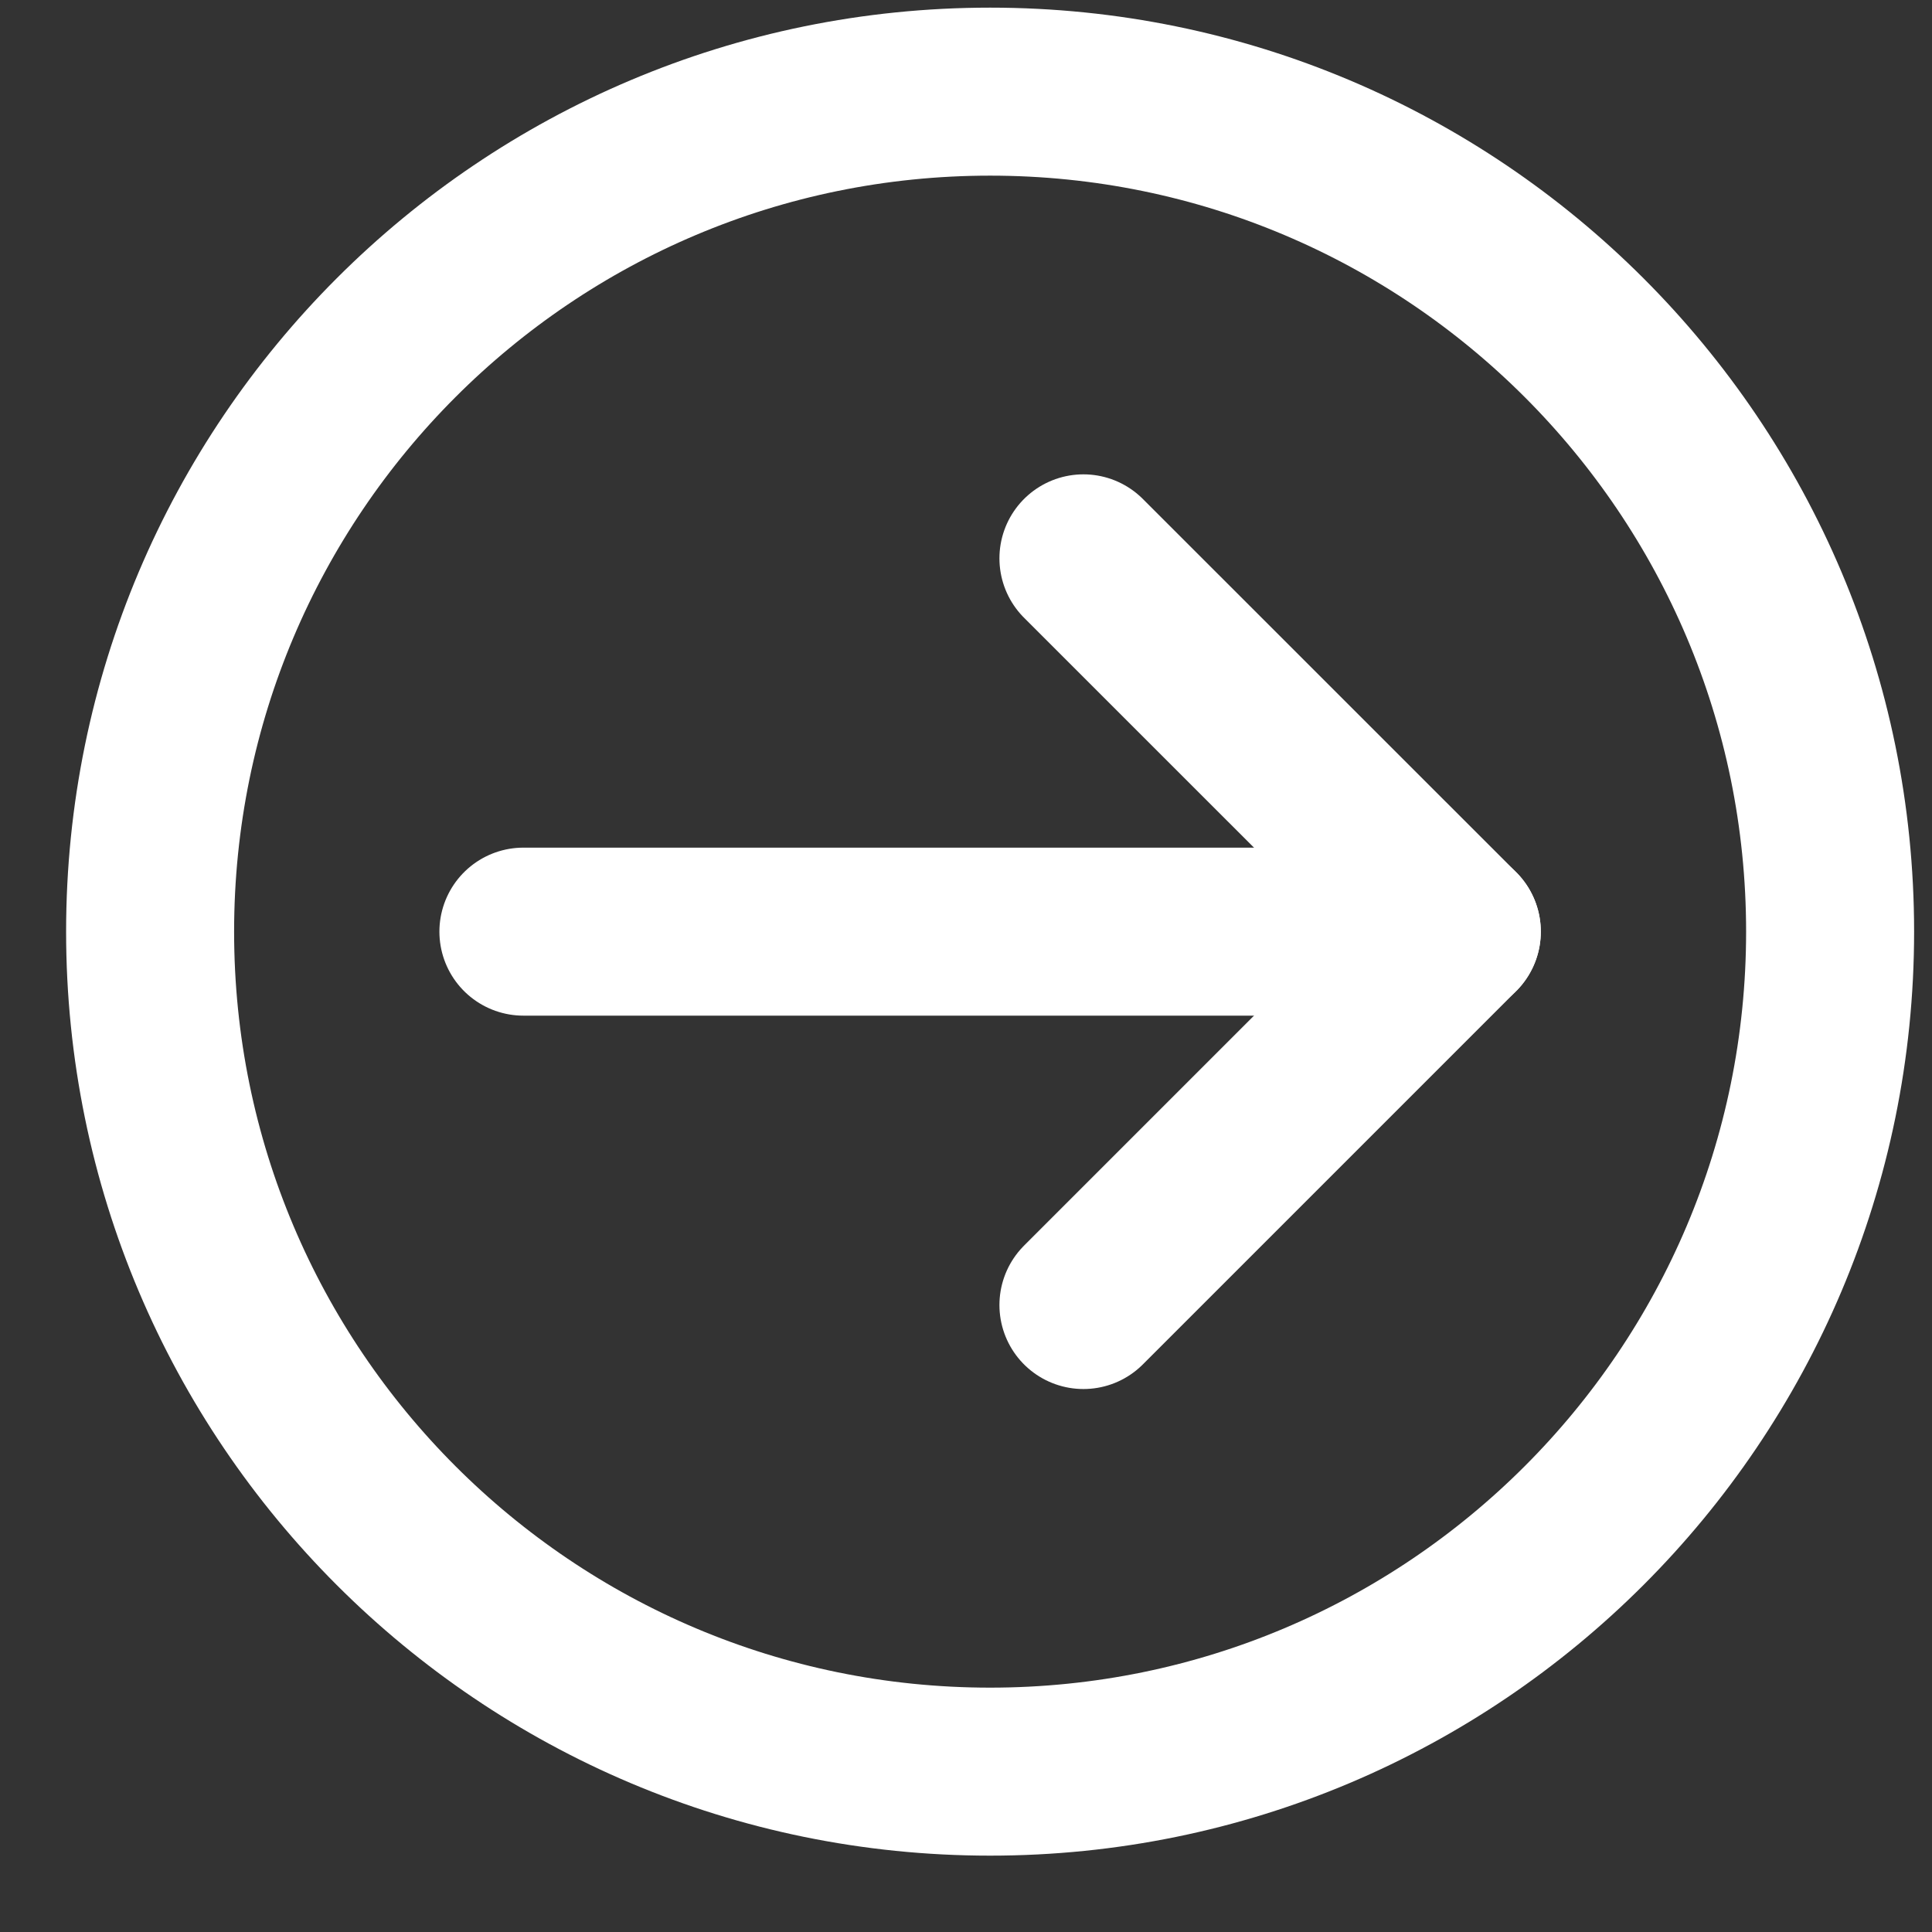 <svg width="23" height="23" viewBox="0 0 23 23" fill="none" xmlns="http://www.w3.org/2000/svg">
<rect x="0" y="0" width="23" height="23" fill="#333333" stroke="none"/>
<path d="M17.343 11.091H6.231" stroke="white" stroke-width="2" stroke-linecap="round" stroke-linejoin="round"/>
<path d="M12.898 15.536L17.343 11.091L12.898 6.647" stroke="white" stroke-width="2" stroke-linecap="round" stroke-linejoin="round"/>
<path d="M11.787 21.091C17.31 21.091 21.787 16.614 21.787 11.091C21.787 5.568 17.31 1.091 11.787 1.091C6.264 1.091 1.787 5.568 1.787 11.091C1.787 16.614 6.264 21.091 11.787 21.091Z" stroke="white" stroke-width="2" stroke-linecap="round" stroke-linejoin="round"/>
</svg>
